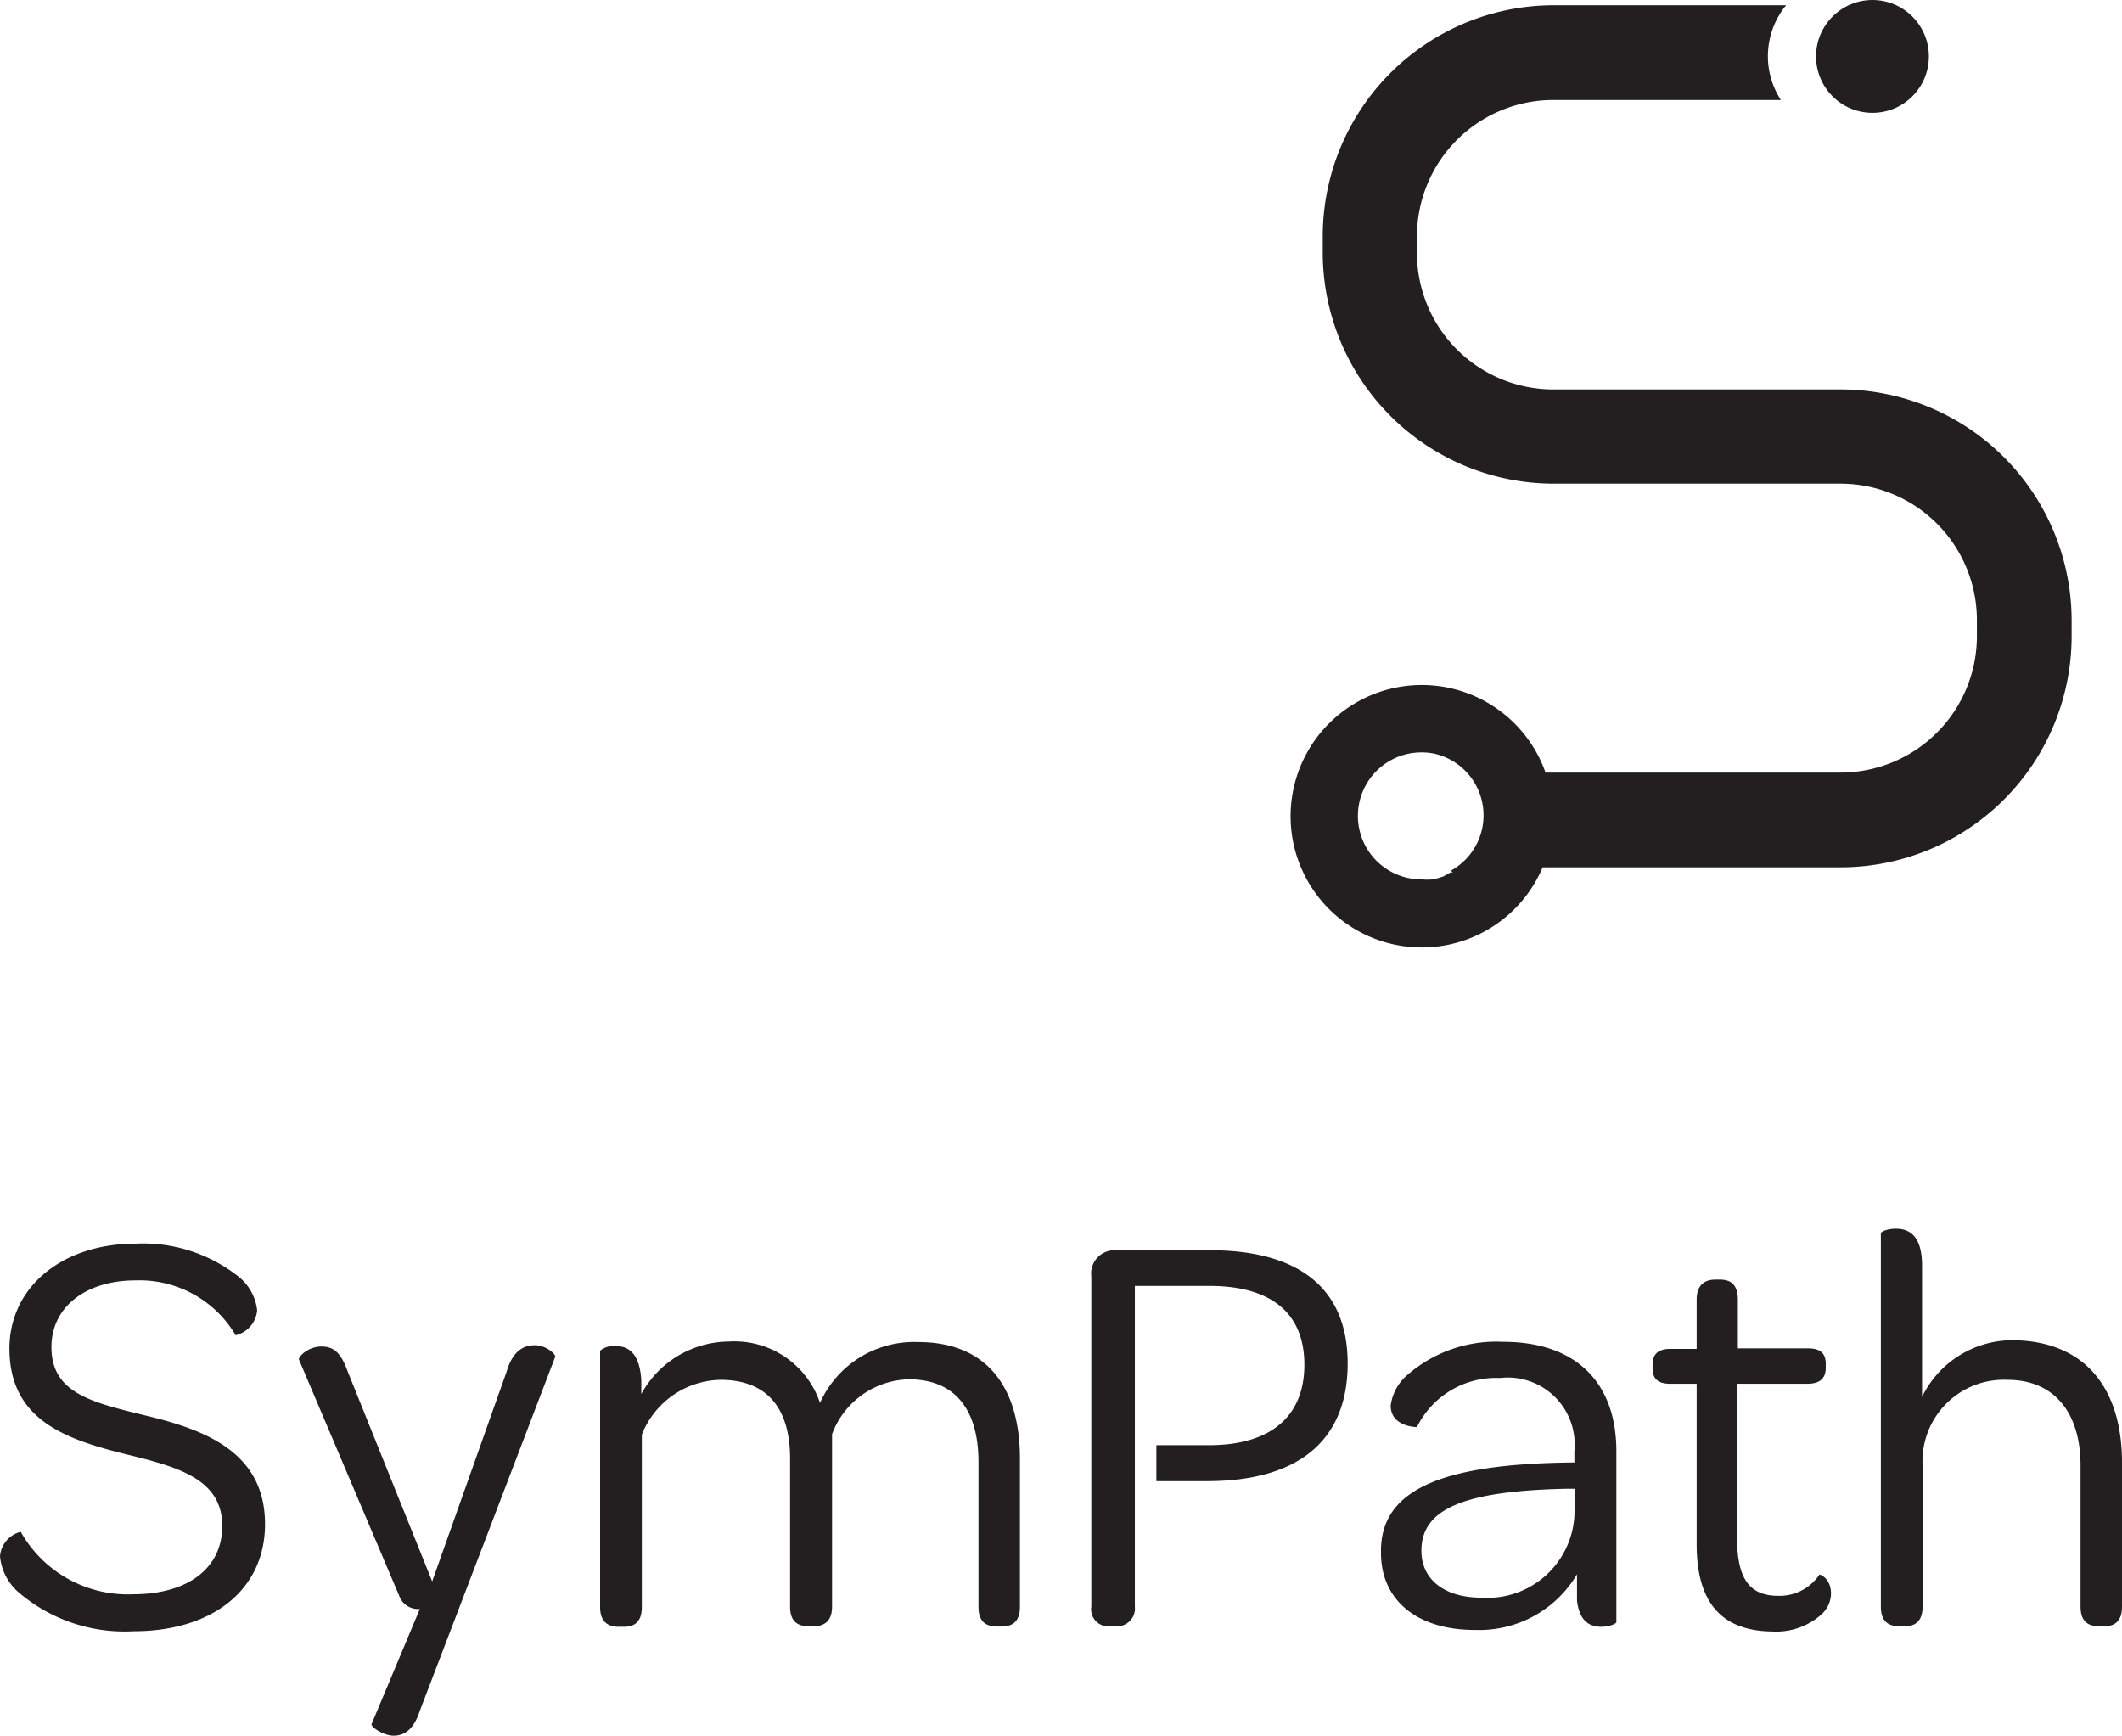 <svg xmlns="http://www.w3.org/2000/svg" viewBox="0 0 80.87 66.14"><title>Asset 1@2x</title><g id="Layer_2" data-name="Layer 2"><g id="Layer_1-2" data-name="Layer 1"><circle cx="71.36" cy="2.15" r="2.15" fill="#231f20"/><path d="M70.15,14.84H59.21A5.2,5.2,0,0,1,54,9.65V9a5.2,5.2,0,0,1,5.19-5.19h8.68a3.06,3.06,0,0,1,.2-3.61H59.21A8.81,8.81,0,0,0,50.41,9v.63a8.81,8.81,0,0,0,8.8,8.8H70.15a5.2,5.2,0,0,1,5.19,5.19v.63a5.2,5.2,0,0,1-5.19,5.19H58.9a5,5,0,1,0-.11,3.61H70.15a8.81,8.81,0,0,0,8.8-8.8v-.63A8.81,8.81,0,0,0,70.15,14.84ZM55.37,33.24l-.08,0L55,33.4l-.19.06-.2.05a2.33,2.33,0,0,1-.44,0h0a2.42,2.42,0,0,1,0-4.84h0a2.43,2.43,0,0,1,.5.05h0a2.41,2.41,0,0,1,.62,4.46Z" fill="#231f20"/><path d="M0,59.3a1.05,1.05,0,0,1,.79-.93,4.68,4.68,0,0,0,4.28,2.38c2.1,0,3.4-1,3.4-2.6,0-1.83-1.76-2.27-3.77-2.76-2.18-.55-4.34-1.28-4.34-4,0-2.34,2-4,4.81-4a5.86,5.86,0,0,1,3.95,1.28,1.9,1.9,0,0,1,.68,1.26,1.07,1.07,0,0,1-.82.95,4.25,4.25,0,0,0-3.82-2.09c-1.87,0-3.2,1-3.2,2.54,0,1.74,1.5,2.1,3.55,2.6,2.32.55,4.59,1.41,4.59,4.15,0,2.49-2,4.08-5,4.08a6.2,6.2,0,0,1-4.41-1.5A2.07,2.07,0,0,1,0,59.3Z" fill="#231f20"/><path d="M14.16,65.7,16,61.31a.76.76,0,0,1-.79-.51l-3.82-9c0-.13.37-.49.86-.49s.75.26,1,.95l3.22,8,2.84-8c.24-.82.68-1,1.08-1s.79.33.77.44L16,65.19c-.24.75-.62.95-1,.95S14.13,65.81,14.16,65.7Z" fill="#231f20"/><path d="M38.87,55.58v5.65c0,.57-.29.75-.71.75H38c-.42,0-.71-.18-.71-.75V55.71c0-2-.9-3.15-2.65-3.15a3.2,3.2,0,0,0-2.93,2.09v6.57c0,.57-.31.75-.71.75h-.18c-.42,0-.71-.18-.71-.75V55.58c0-1.92-.88-3-2.65-3a3.29,3.29,0,0,0-3,2.09v6.57c0,.57-.29.75-.68.75h-.2c-.4,0-.71-.18-.71-.75V51.47a.82.82,0,0,1,.57-.18c.49,0,.93.24,1,1.3l0,.53a3.84,3.84,0,0,1,3.33-2,3.44,3.44,0,0,1,3.48,2.34A3.93,3.93,0,0,1,35,51.14C37.55,51.14,38.87,52.8,38.87,55.58Z" fill="#231f20"/><path d="M59.79,55.73H60v-.44a2.55,2.55,0,0,0-2.84-2.78A3.36,3.36,0,0,0,54,54.38s-1,0-1-.82a1.84,1.84,0,0,1,.64-1.17,5.16,5.16,0,0,1,3.64-1.26c2.8,0,4.32,1.57,4.32,4.17v6.51c0,.07-.29.18-.57.18-.46,0-.84-.22-.93-1,0-.31,0-.64,0-1a4.33,4.33,0,0,1-3.9,2.12c-2.21,0-3.57-1.15-3.57-2.93C52.58,56.81,54.83,55.8,59.79,55.73Zm.24,1-.37,0c-3.84.09-5.49.75-5.49,2.36,0,1.1.88,1.79,2.29,1.79A3.32,3.32,0,0,0,60,57.78Z" fill="#231f20"/><path d="M64.66,58.84V52.73h-1c-.51,0-.68-.22-.68-.6V52c0-.37.18-.6.68-.6h1V49.53c0-.55.29-.77.71-.77h.18c.42,0,.68.2.68.77v1.85H68.9c.49,0,.68.2.68.6v.13c0,.4-.2.62-.71.62H66.2V58.6c0,1.54.46,2.21,1.57,2.21A1.83,1.83,0,0,0,69.34,60c.07,0,.44.18.44.73a1.1,1.1,0,0,1-.4.82,2.59,2.59,0,0,1-1.83.62C65.61,62.15,64.66,61.07,64.66,58.84Z" fill="#231f20"/><path d="M80.87,55.73v5.49c0,.57-.29.75-.68.75H80c-.42,0-.71-.18-.71-.75V55.84c0-2-1-3.26-2.78-3.26a3.1,3.1,0,0,0-3.24,3.24v5.4c0,.57-.29.75-.68.75h-.2c-.42,0-.71-.18-.71-.75V47c0-.07.26-.18.57-.18.51,0,1,.26,1,1.41v5a3.84,3.84,0,0,1,3.55-2.16C79.55,51.14,80.87,53,80.87,55.73Z" fill="#231f20"/><path d="M46.1,47.64H42.49a.89.89,0,0,0-.9,1V61.22a.65.65,0,0,0,.71.75h.22a.68.68,0,0,0,.73-.75V49h2.84c2.38,0,3.62,1.06,3.62,3s-1.24,3.07-3.64,3.07h-2v1.37H46c3.53,0,5.36-1.59,5.36-4.48S49.48,47.64,46.1,47.64Z" fill="#231f20"/></g></g></svg>